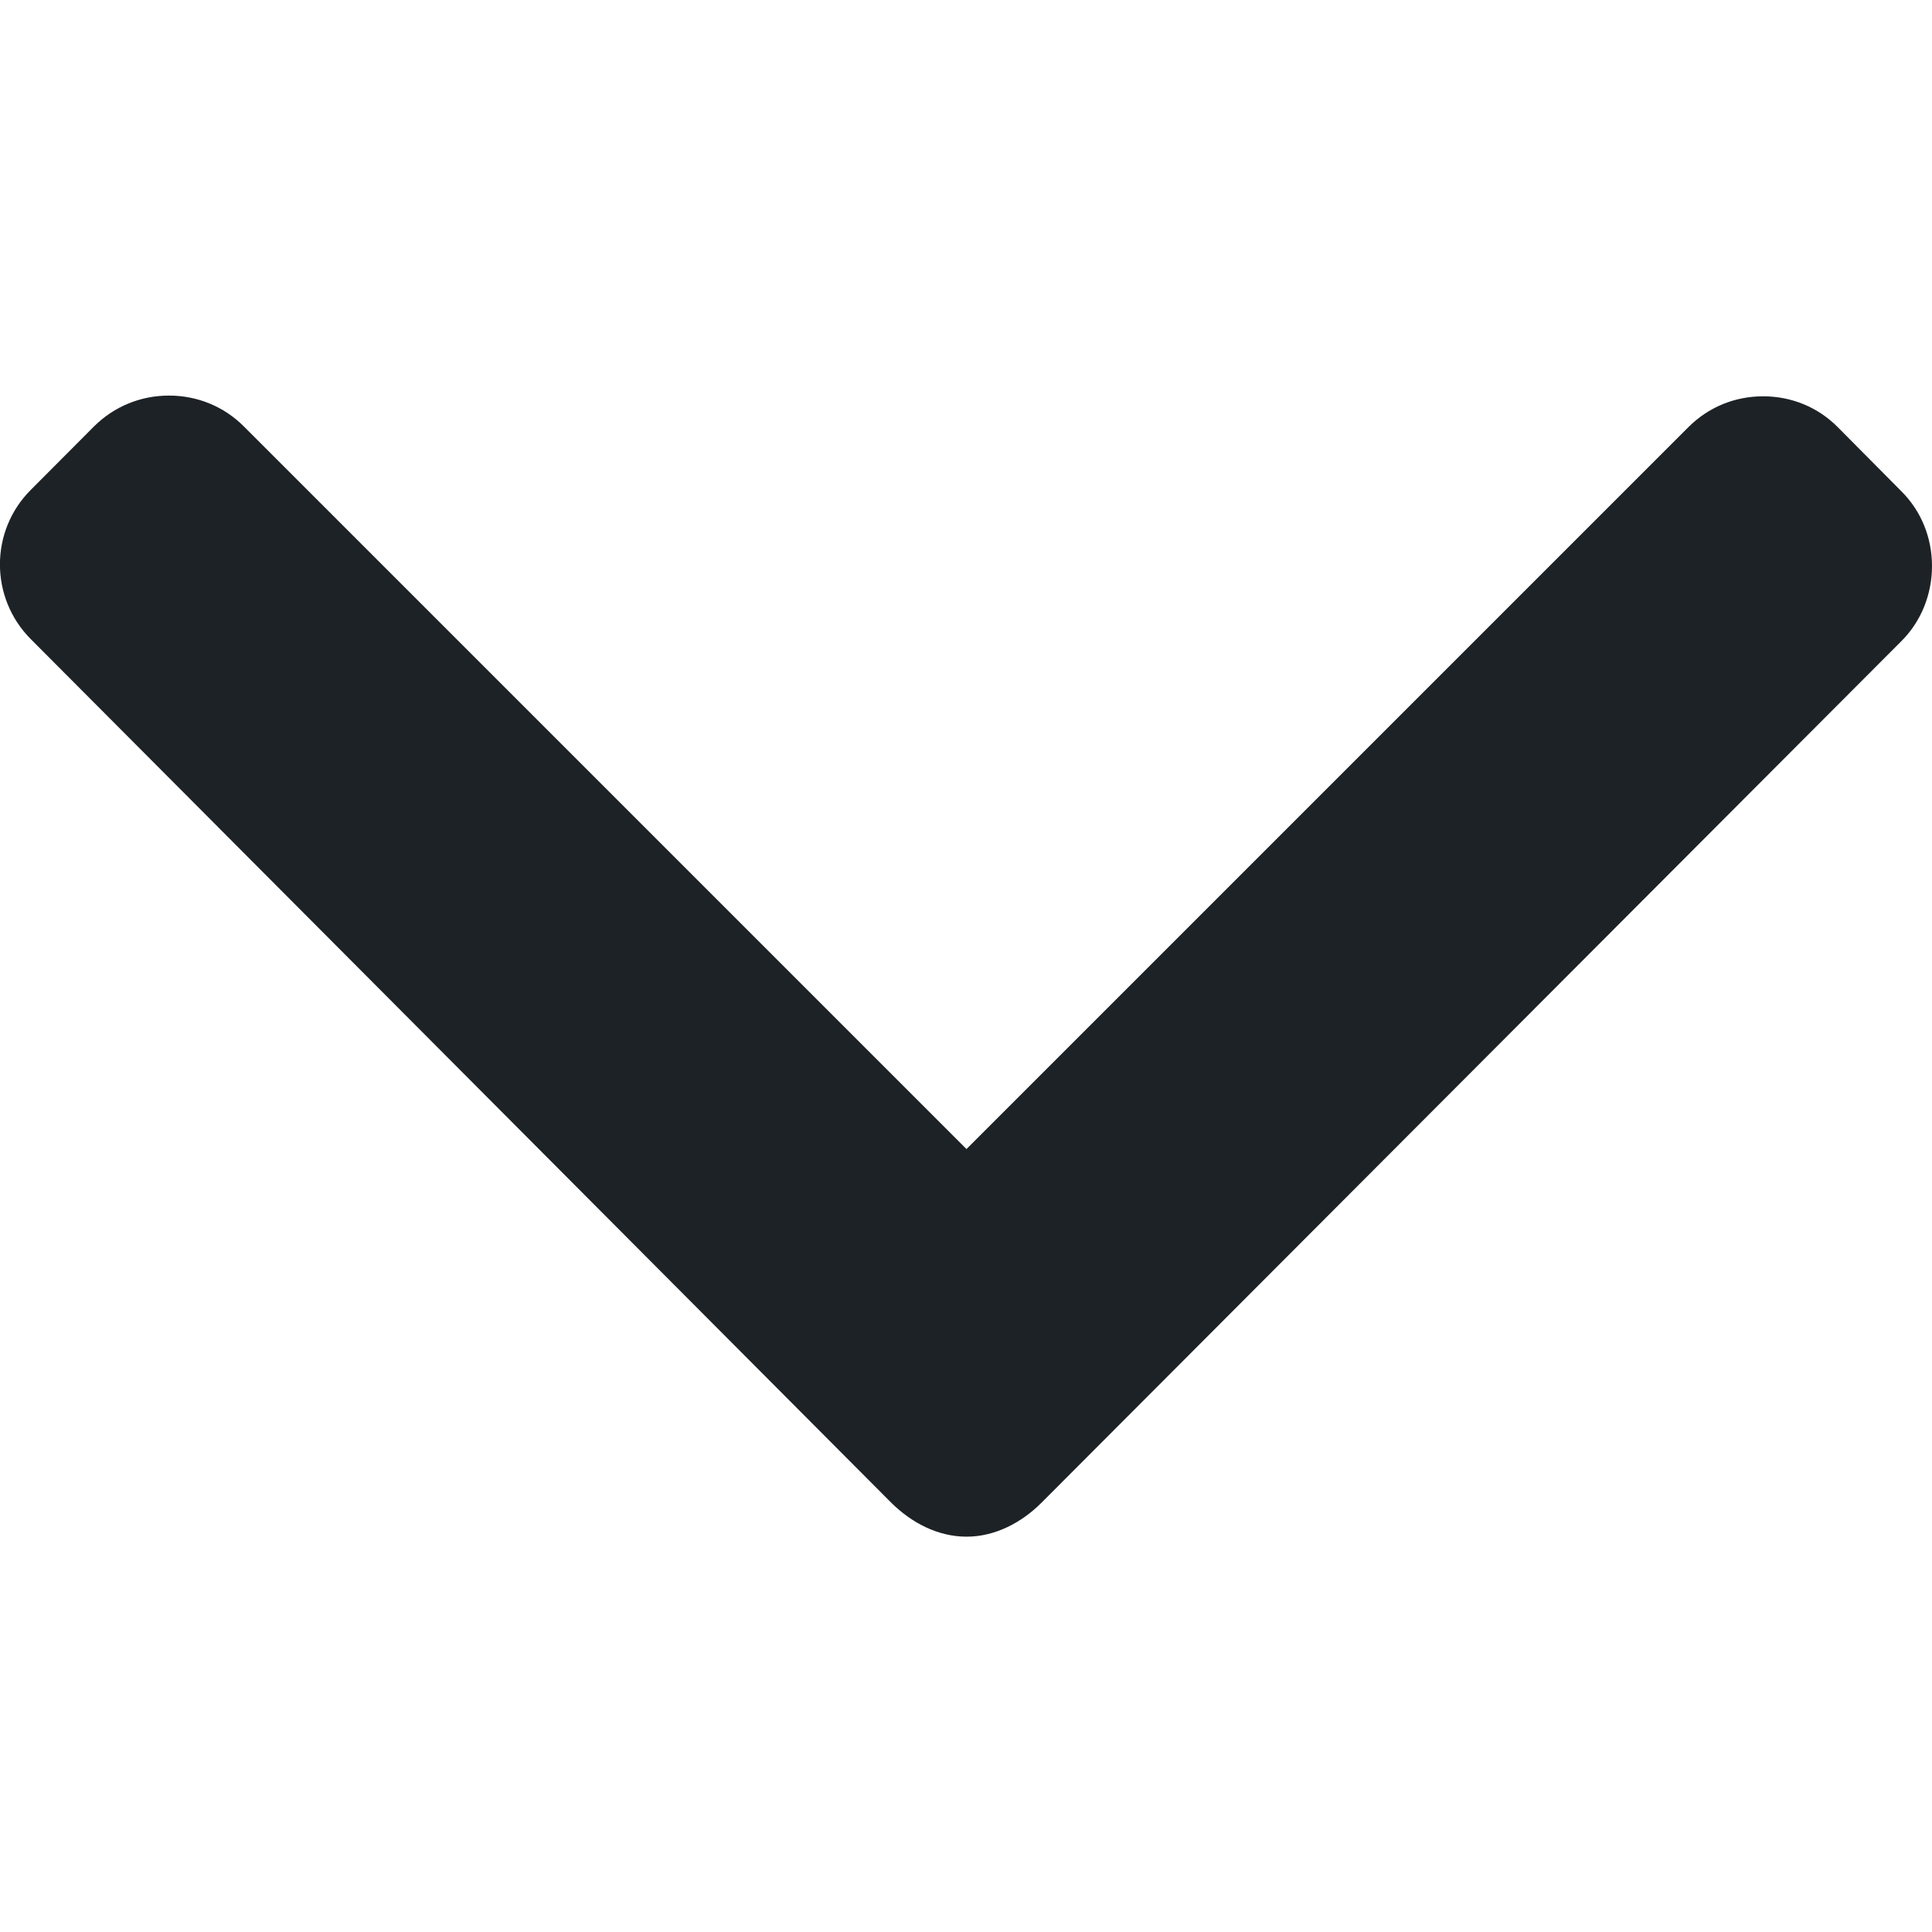 <svg width="8" height="8" viewBox="0 0 8 8" fill="none" xmlns="http://www.w3.org/2000/svg">
<path d="M7.872 2.033L7.61 1.769C7.528 1.686 7.418 1.641 7.301 1.641C7.183 1.641 7.074 1.686 6.991 1.769L4.002 4.758L1.009 1.765C0.927 1.683 0.817 1.638 0.7 1.638C0.582 1.638 0.473 1.683 0.39 1.765L0.128 2.028C-0.043 2.198 -0.043 2.476 0.128 2.647L3.691 6.223C3.774 6.305 3.883 6.363 4.002 6.363H4.003C4.12 6.363 4.23 6.305 4.312 6.223L7.872 2.656C7.955 2.574 8 2.461 8 2.344C8 2.226 7.955 2.115 7.872 2.033Z" fill="#1D2226"/>
</svg>

